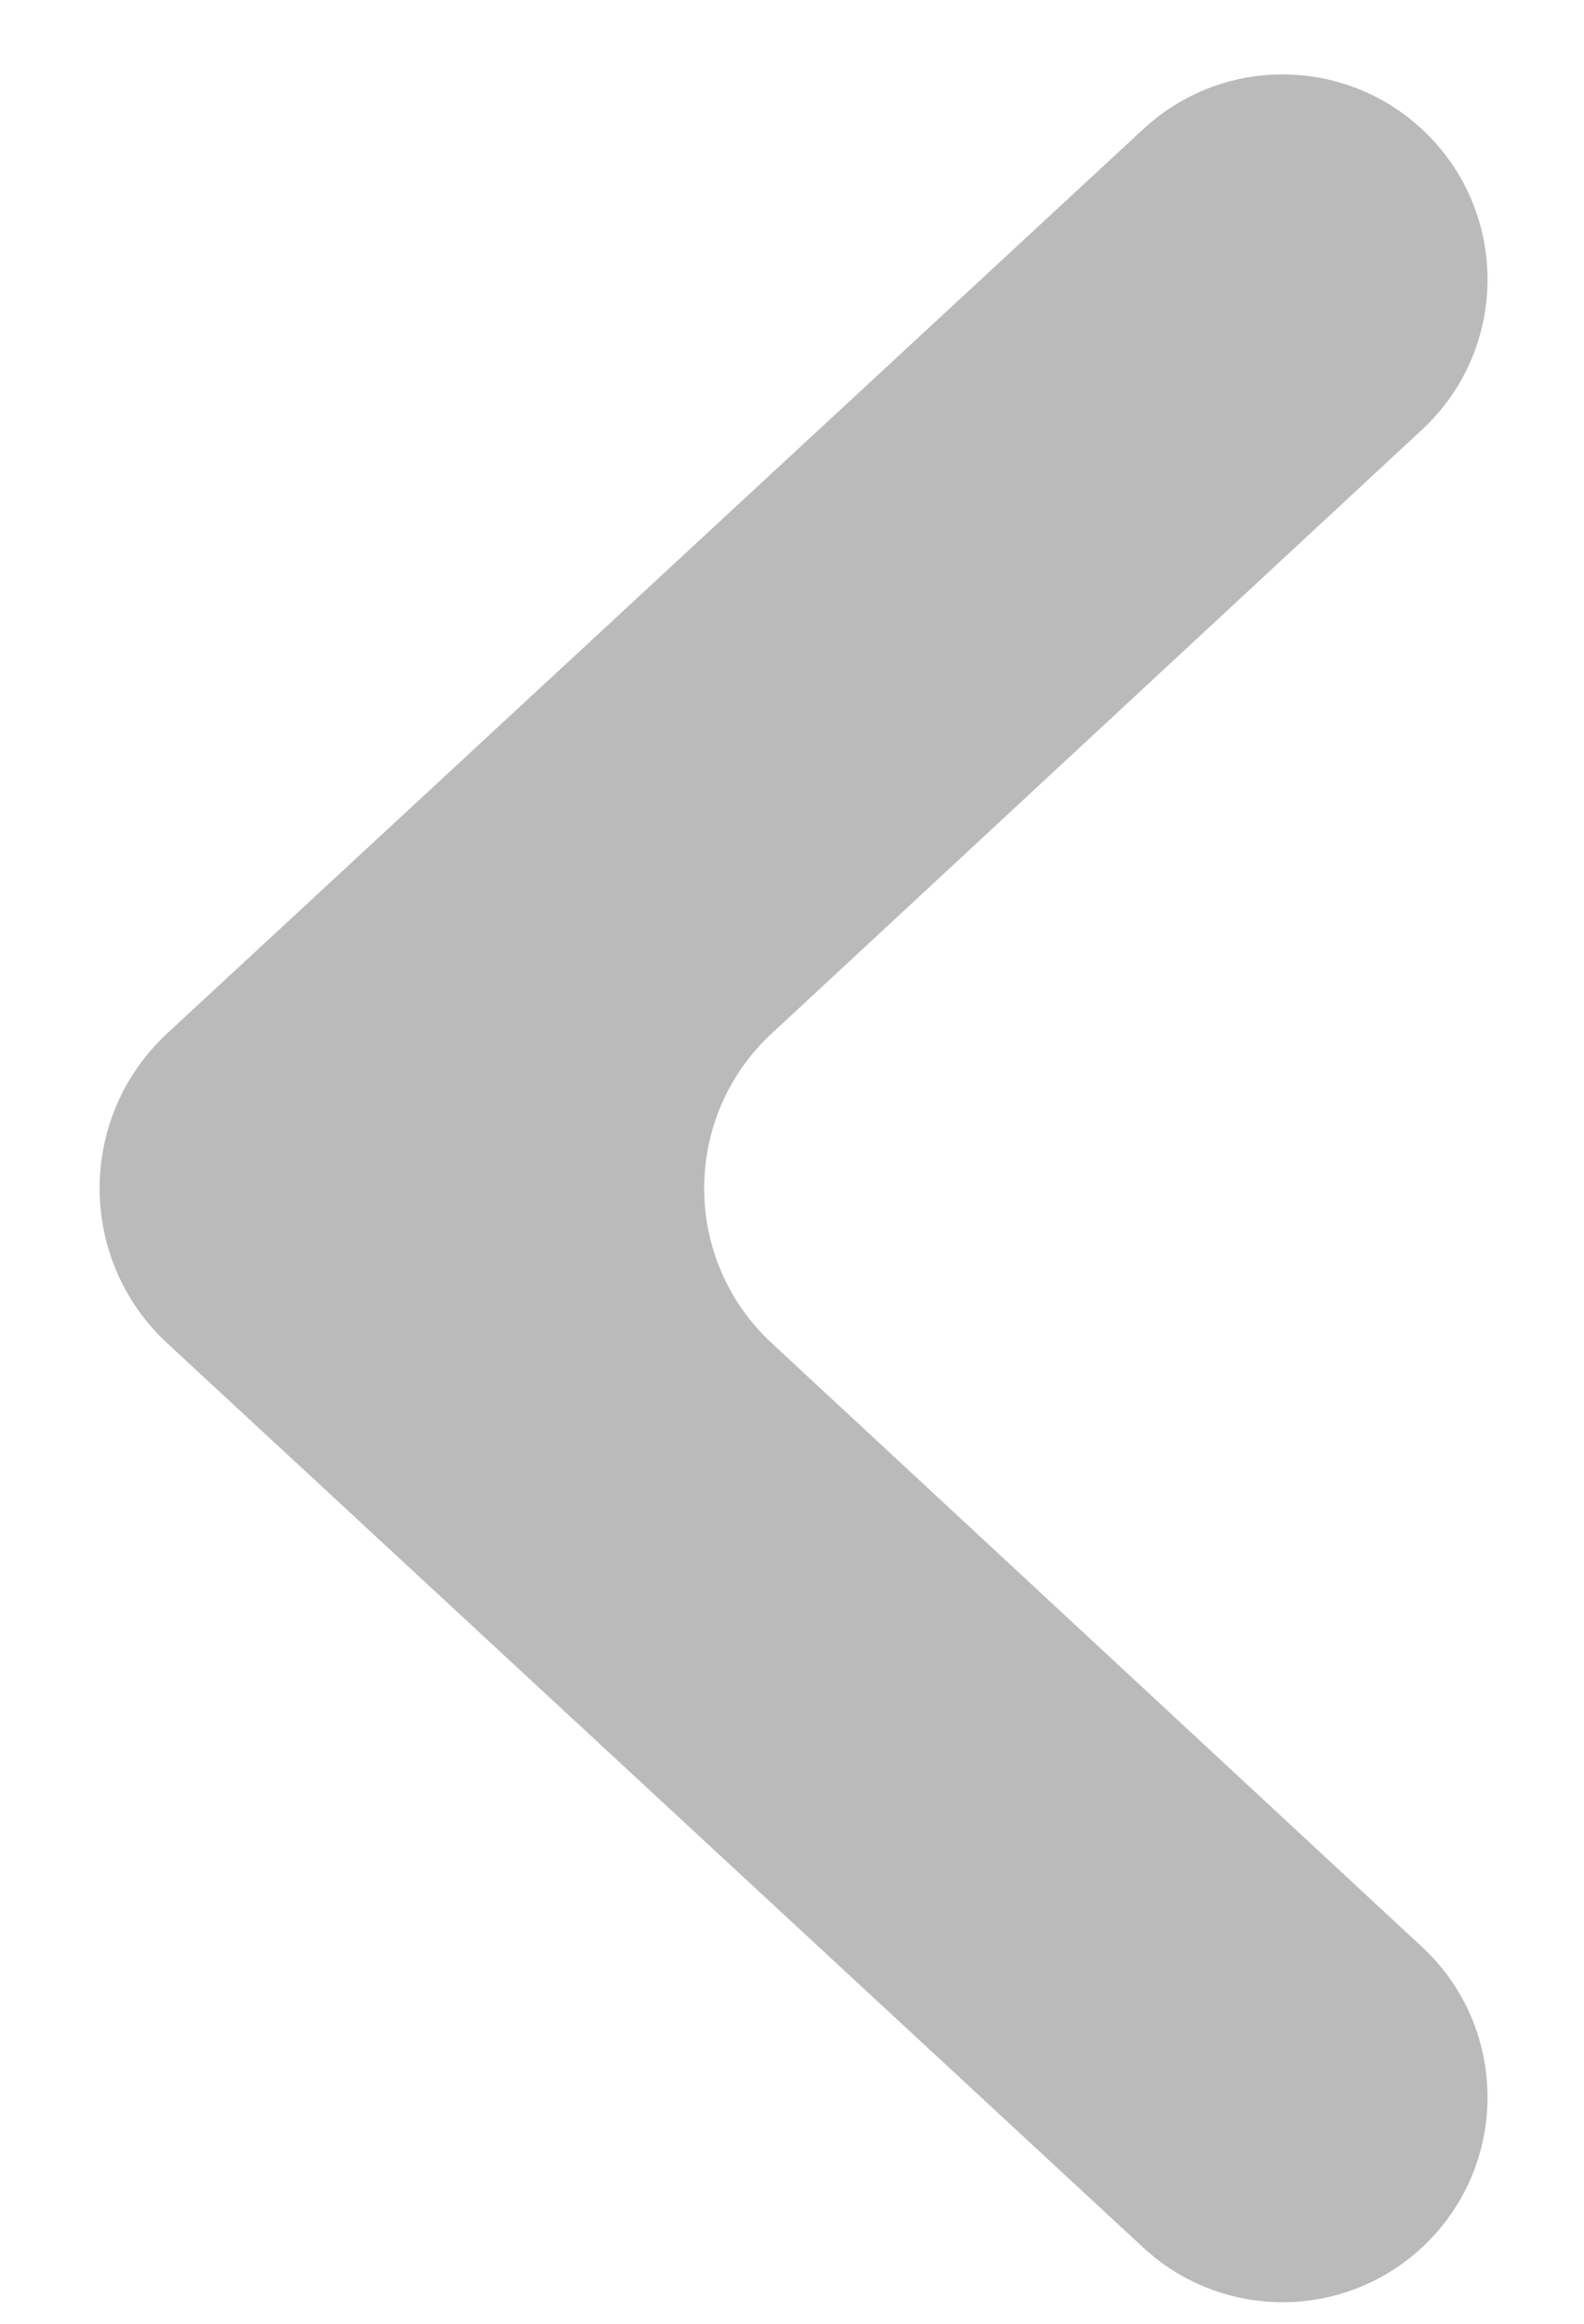 <svg width="15" height="22" viewBox="0 0 15 22" fill="none" xmlns="http://www.w3.org/2000/svg">
<path d="M13.466 4.068C14.294 3.299 14.293 1.989 13.464 1.222C12.72 0.532 11.571 0.532 10.827 1.222L1.584 9.783C0.73 10.574 0.73 11.926 1.584 12.717L10.827 21.279C11.571 21.968 12.72 21.968 13.464 21.279C14.293 20.511 14.294 19.201 13.466 18.432L7.308 12.716C6.455 11.925 6.455 10.575 7.308 9.784L13.466 4.068Z" fill="#BABABA"/>
</svg>
